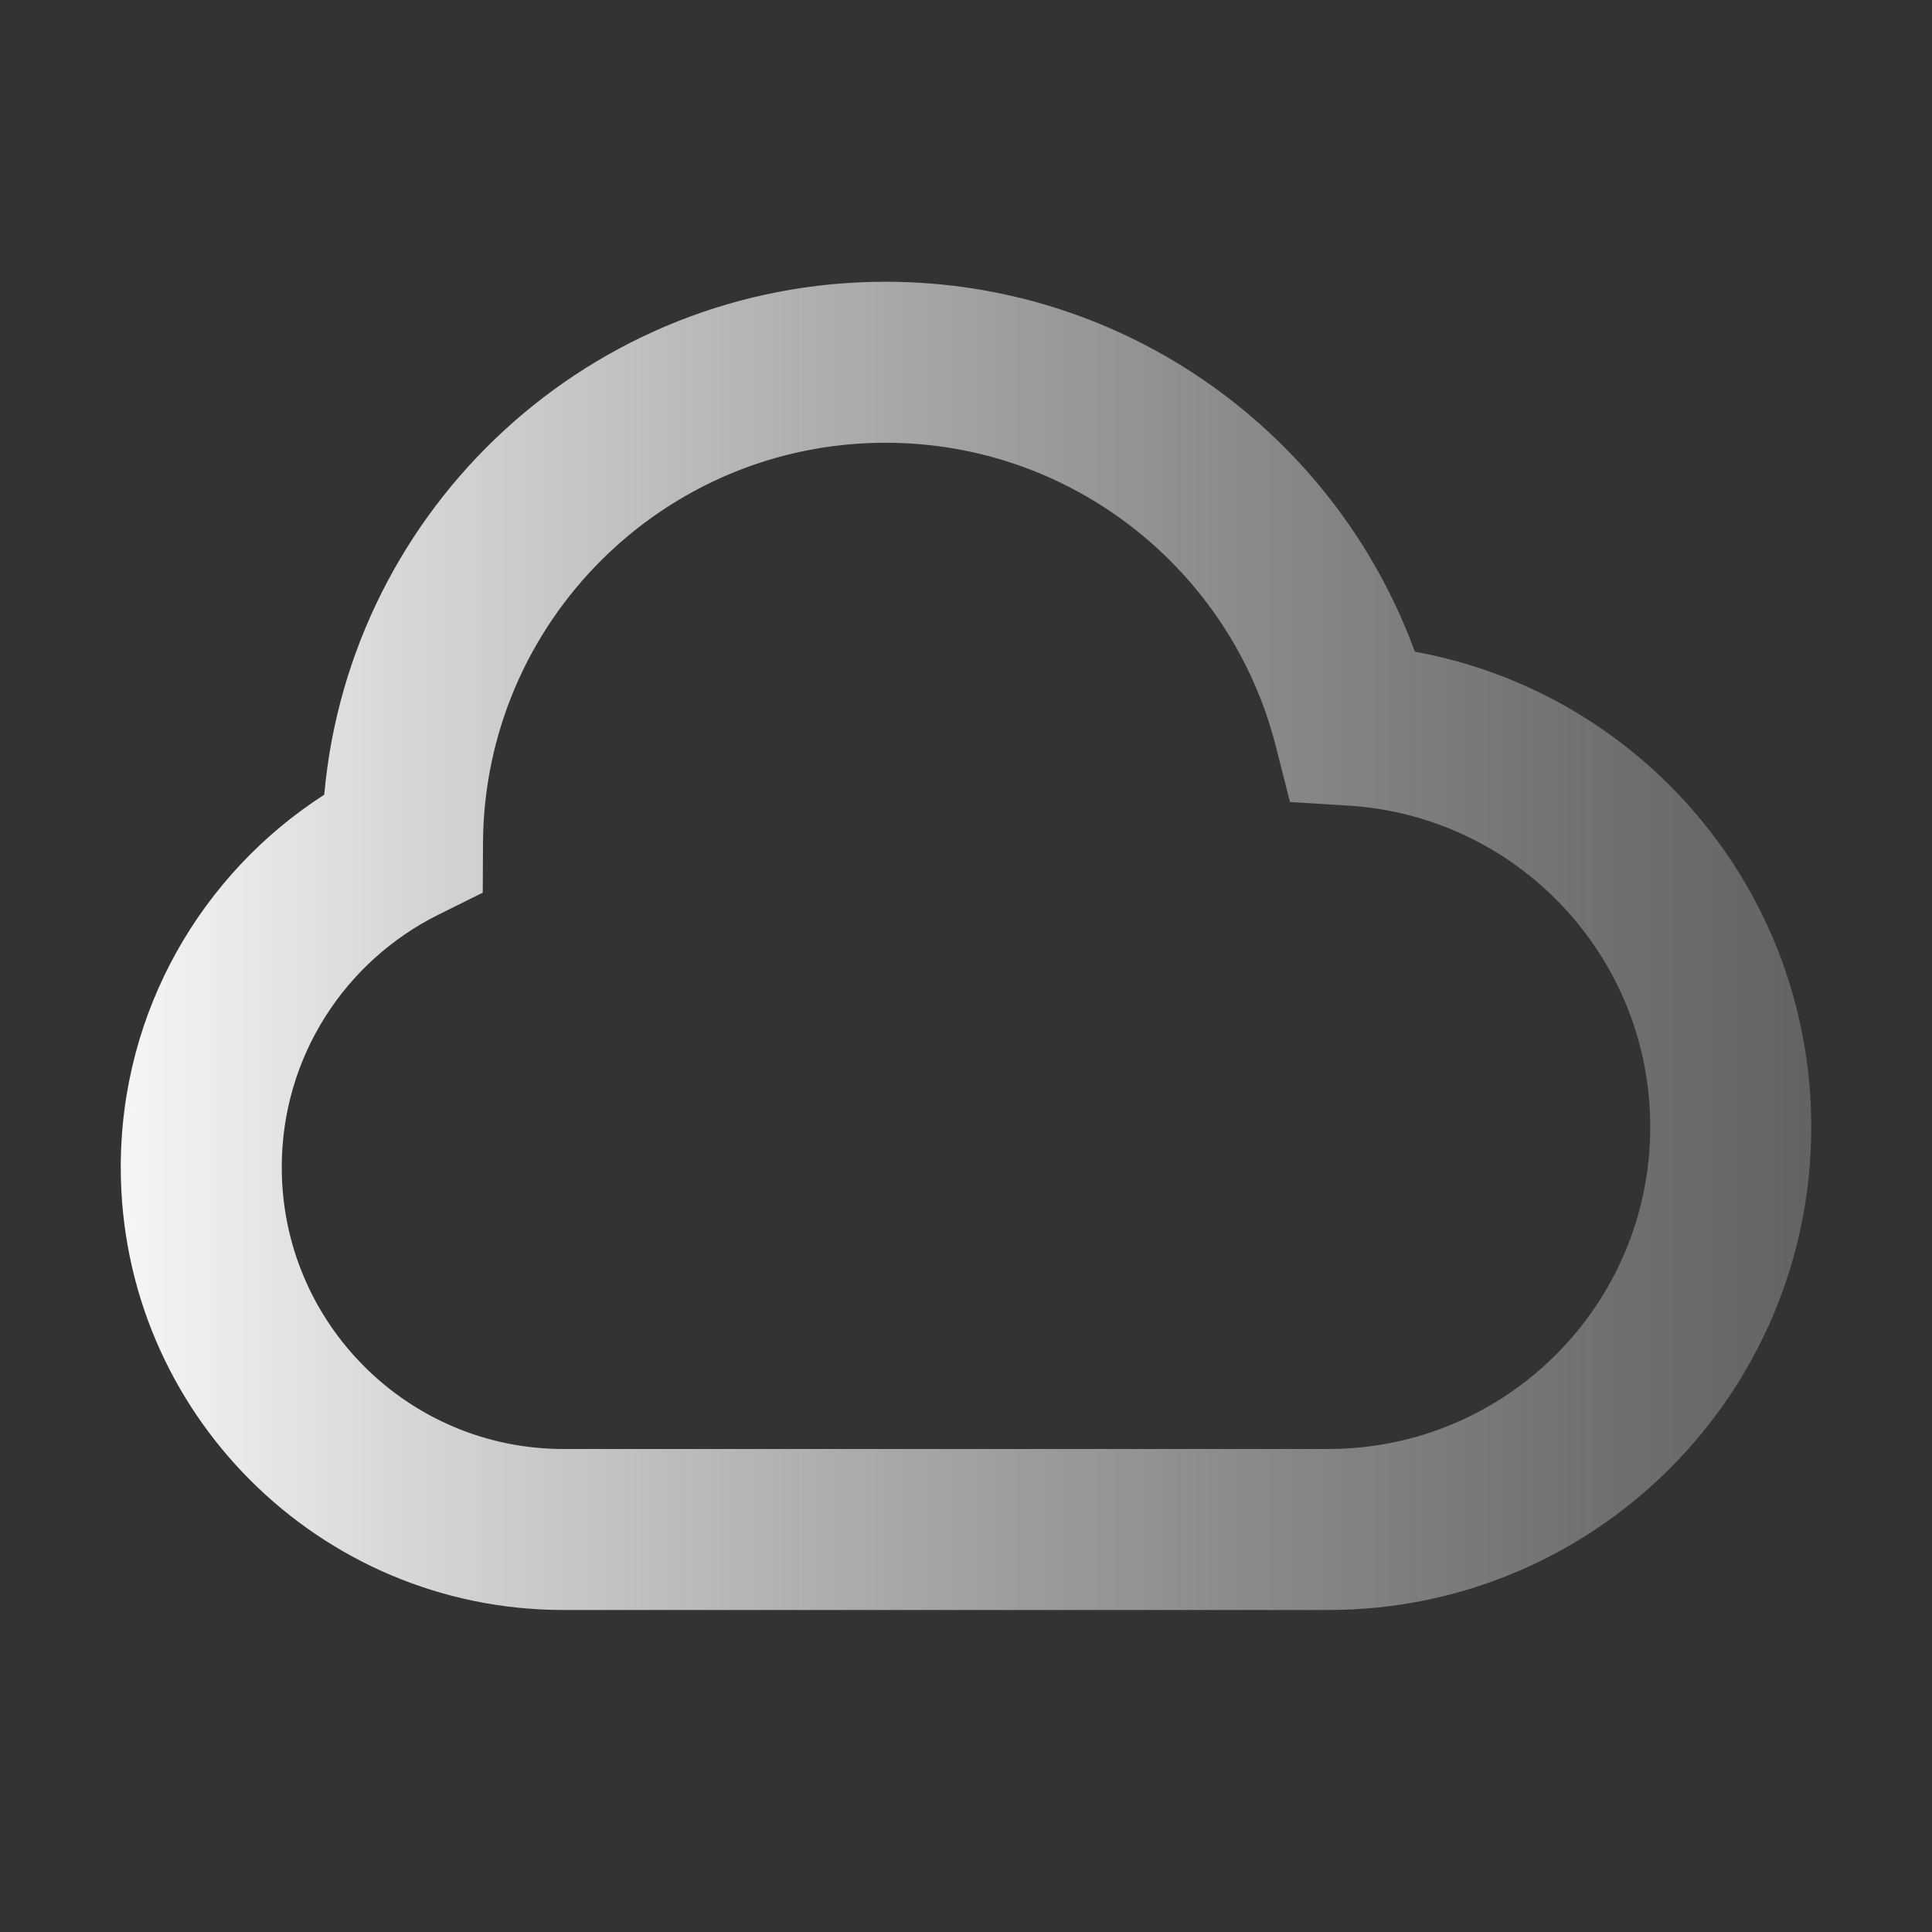 <svg width="24" height="24" viewBox="0 0 24 24" fill="none" xmlns="http://www.w3.org/2000/svg">
<rect x="0" y="0" width="24" height="24" fill="#333333" stroke="none"/>
<path fill-rule="evenodd" clip-rule="evenodd" d="M11 5.5C8.248 5.5 6.015 7.724 6 10.473L5.997 11.089L5.445 11.363C4.29 11.937 3.5 13.127 3.5 14.5C3.5 16.433 5.067 18 7 18H16.5C18.709 18 20.5 16.209 20.5 14C20.5 11.876 18.843 10.137 16.752 10.008L16.025 9.963L15.845 9.257C15.292 7.096 13.331 5.5 11 5.5ZM4.028 9.872C4.346 6.3 7.346 3.5 11 3.5C14.023 3.5 16.596 5.415 17.576 8.096C20.377 8.604 22.5 11.054 22.5 14C22.5 17.314 19.814 20 16.5 20H7C3.962 20 1.5 17.538 1.5 14.5C1.5 12.556 2.509 10.849 4.028 9.872Z" fill="url(#paint0_linear_541_1317)"/>
<defs>
<linearGradient id="paint0_linear_541_1317" x1="0.5" y1="14.5" x2="29" y2="14.5" gradientUnits="userSpaceOnUse">
<stop stop-color="white"/>
<stop offset="1" stop-color="#999999" stop-opacity="0.2"/>
</linearGradient>
</defs>
</svg>
